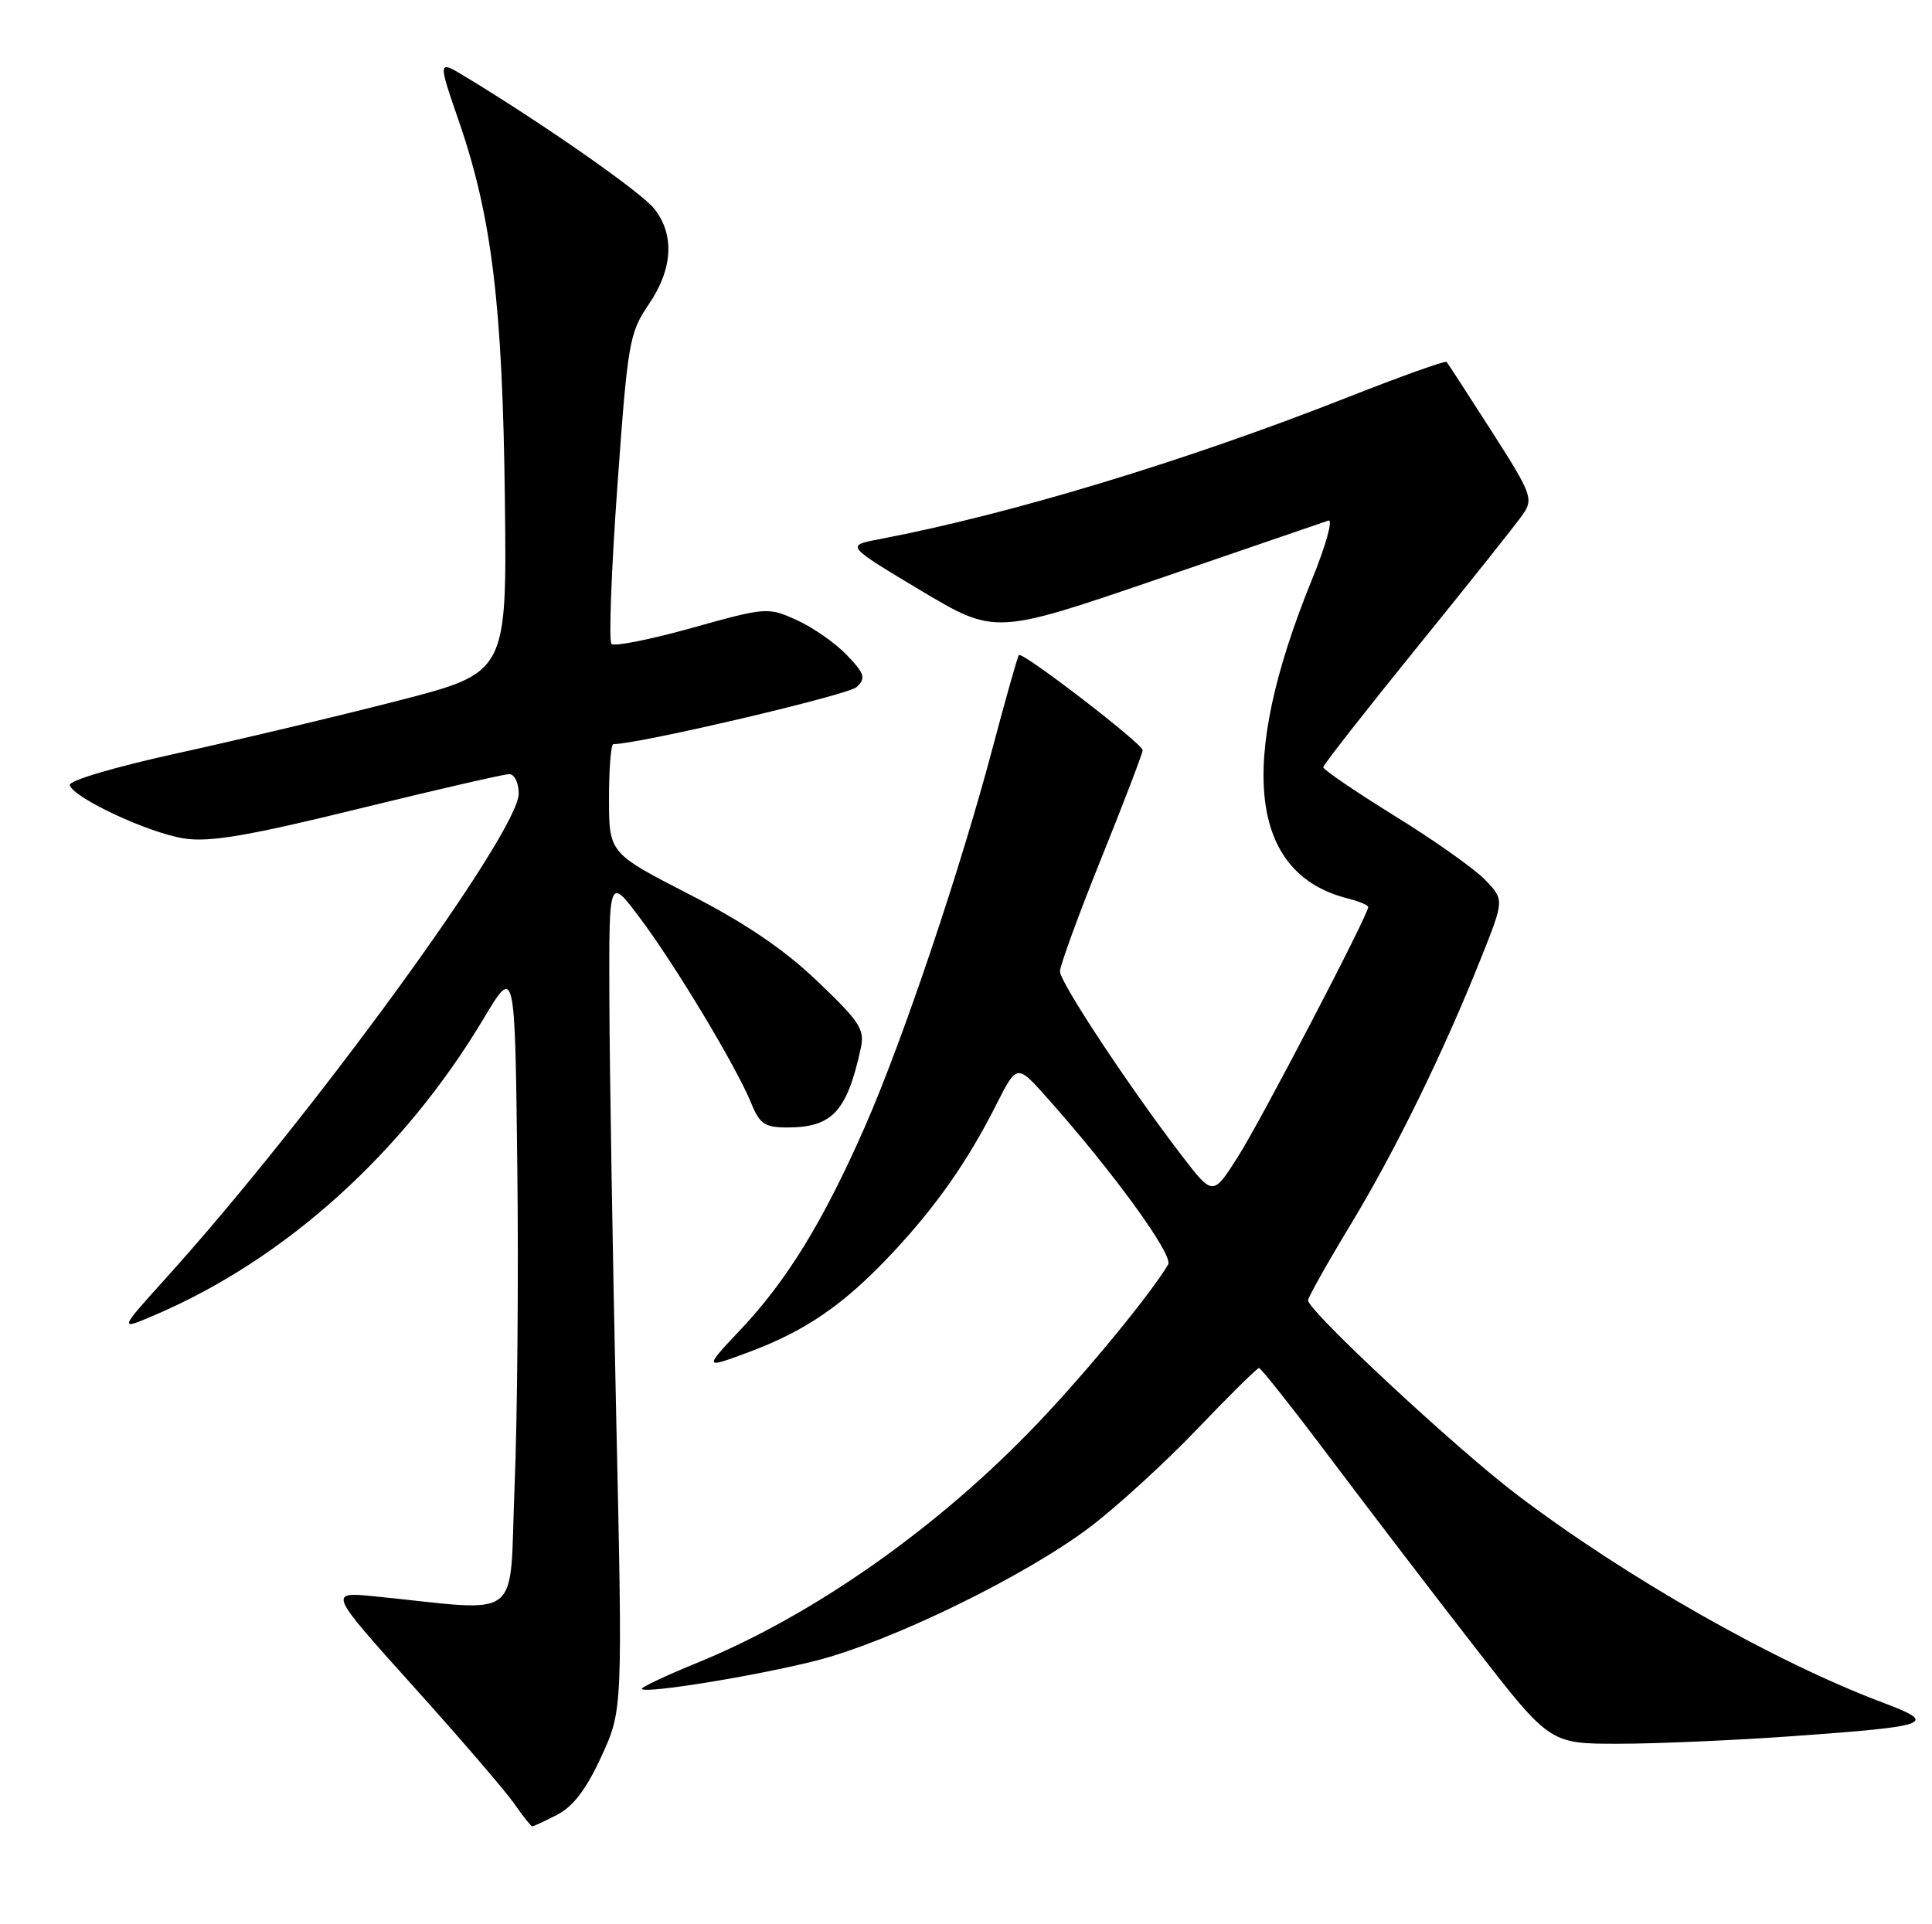 <?xml version="1.0" encoding="UTF-8" standalone="no"?>
<!DOCTYPE svg PUBLIC "-//W3C//DTD SVG 1.1//EN" "http://www.w3.org/Graphics/SVG/1.1/DTD/svg11.dtd" >
<svg xmlns="http://www.w3.org/2000/svg" xmlns:xlink="http://www.w3.org/1999/xlink" version="1.1" viewBox="0 0 257 256">
 <g >
 <path fill="currentColor"
d=" M 74.13 241.43 C 76.26 240.33 78.02 238.00 80.00 233.68 C 82.83 227.50 82.83 227.50 81.97 188.50 C 81.50 167.05 81.09 142.11 81.06 133.07 C 81.00 116.64 81.00 116.64 85.08 122.07 C 89.77 128.30 97.98 141.96 99.92 146.75 C 101.05 149.53 101.74 150.00 104.69 150.00 C 110.69 150.00 112.64 147.92 114.48 139.58 C 115.06 136.96 114.47 136.03 108.77 130.58 C 104.33 126.33 99.19 122.84 91.72 119.00 C 81.02 113.50 81.02 113.50 81.01 106.25 C 81.01 102.26 81.27 99.00 81.60 99.00 C 84.96 99.00 112.85 92.46 113.95 91.41 C 115.21 90.21 115.04 89.65 112.63 87.13 C 111.10 85.54 108.11 83.45 105.97 82.49 C 102.15 80.76 101.91 80.78 92.04 83.54 C 86.52 85.08 81.71 86.04 81.34 85.67 C 80.97 85.30 81.32 75.89 82.12 64.75 C 83.50 45.54 83.71 44.30 86.28 40.52 C 89.50 35.81 89.77 31.25 87.04 27.78 C 85.32 25.59 72.46 16.60 61.87 10.18 C 58.23 7.98 58.23 7.98 61.08 16.24 C 65.43 28.88 66.86 40.71 67.16 66.50 C 67.43 89.50 67.43 89.50 52.96 93.22 C 45.01 95.27 31.86 98.40 23.74 100.18 C 15.30 102.03 9.10 103.86 9.28 104.46 C 9.79 106.18 19.84 110.85 24.54 111.56 C 27.95 112.07 33.09 111.19 47.71 107.60 C 58.05 105.06 67.06 102.99 67.75 102.99 C 68.44 103.00 69.00 104.16 69.00 105.58 C 69.00 110.73 41.39 148.66 22.13 169.98 C 15.77 177.03 15.77 177.03 20.63 174.94 C 37.97 167.52 53.68 153.34 64.33 135.52 C 68.50 128.54 68.50 128.54 68.81 155.02 C 68.99 169.58 68.82 188.85 68.45 197.84 C 67.70 216.11 69.90 214.39 49.83 212.38 C 43.67 211.77 43.67 211.77 54.96 224.33 C 61.17 231.23 67.21 238.25 68.38 239.93 C 69.54 241.60 70.63 242.97 70.80 242.98 C 70.96 242.99 72.47 242.29 74.13 241.43 Z  M 238.50 230.98 C 256.98 229.65 257.88 229.31 250.44 226.51 C 236.06 221.10 216.29 209.87 201.78 198.85 C 193.69 192.72 174.00 174.39 174.00 173.00 C 174.00 172.61 176.55 168.07 179.68 162.90 C 185.70 152.93 192.10 139.83 197.07 127.32 C 200.10 119.71 200.10 119.71 197.56 117.06 C 196.17 115.61 190.75 111.77 185.51 108.54 C 180.28 105.30 176.01 102.39 176.02 102.07 C 176.03 101.76 181.69 94.53 188.60 86.00 C 195.51 77.47 201.83 69.54 202.63 68.36 C 203.99 66.36 203.69 65.59 198.41 57.36 C 195.29 52.49 192.60 48.34 192.43 48.15 C 192.26 47.95 186.24 50.11 179.05 52.94 C 157.71 61.35 134.32 68.43 117.00 71.73 C 112.50 72.58 112.50 72.58 122.42 78.52 C 132.34 84.45 132.34 84.45 153.92 77.07 C 165.79 73.01 176.04 69.49 176.70 69.26 C 177.36 69.02 176.37 72.58 174.50 77.16 C 164.53 101.63 166.19 116.25 179.31 119.54 C 180.79 119.91 182.00 120.42 182.00 120.68 C 182.00 121.73 167.82 148.92 164.72 153.82 C 161.35 159.14 161.35 159.14 157.26 153.82 C 150.34 144.81 141.00 130.70 141.00 129.24 C 141.00 128.48 143.47 121.70 146.50 114.19 C 149.53 106.67 152.00 100.20 152.00 99.81 C 152.00 98.95 136.00 86.65 135.54 87.15 C 135.36 87.34 133.79 92.90 132.04 99.50 C 127.71 115.83 120.06 138.51 115.01 150.00 C 109.54 162.43 104.73 170.29 98.59 176.81 C 93.59 182.12 93.59 182.12 99.55 179.91 C 107.12 177.10 112.21 173.61 118.55 166.87 C 124.48 160.56 128.67 154.59 132.50 147.02 C 135.27 141.54 135.27 141.54 139.26 146.02 C 148.08 155.92 156.12 166.99 155.39 168.23 C 153.12 172.09 144.57 182.50 138.01 189.38 C 124.86 203.19 108.23 214.90 92.82 221.19 C 88.54 222.94 85.19 224.52 85.37 224.71 C 85.99 225.33 100.50 222.97 108.50 220.95 C 118.51 218.41 136.43 209.67 145.05 203.12 C 148.65 200.38 155.07 194.51 159.31 190.07 C 163.55 185.63 167.23 182.00 167.48 182.00 C 167.73 182.00 172.09 187.51 177.15 194.25 C 182.22 200.99 190.82 212.24 196.27 219.25 C 206.17 232.00 206.17 232.00 215.33 231.99 C 220.37 231.99 230.80 231.53 238.50 230.98 Z "/>
</g>
</svg>
